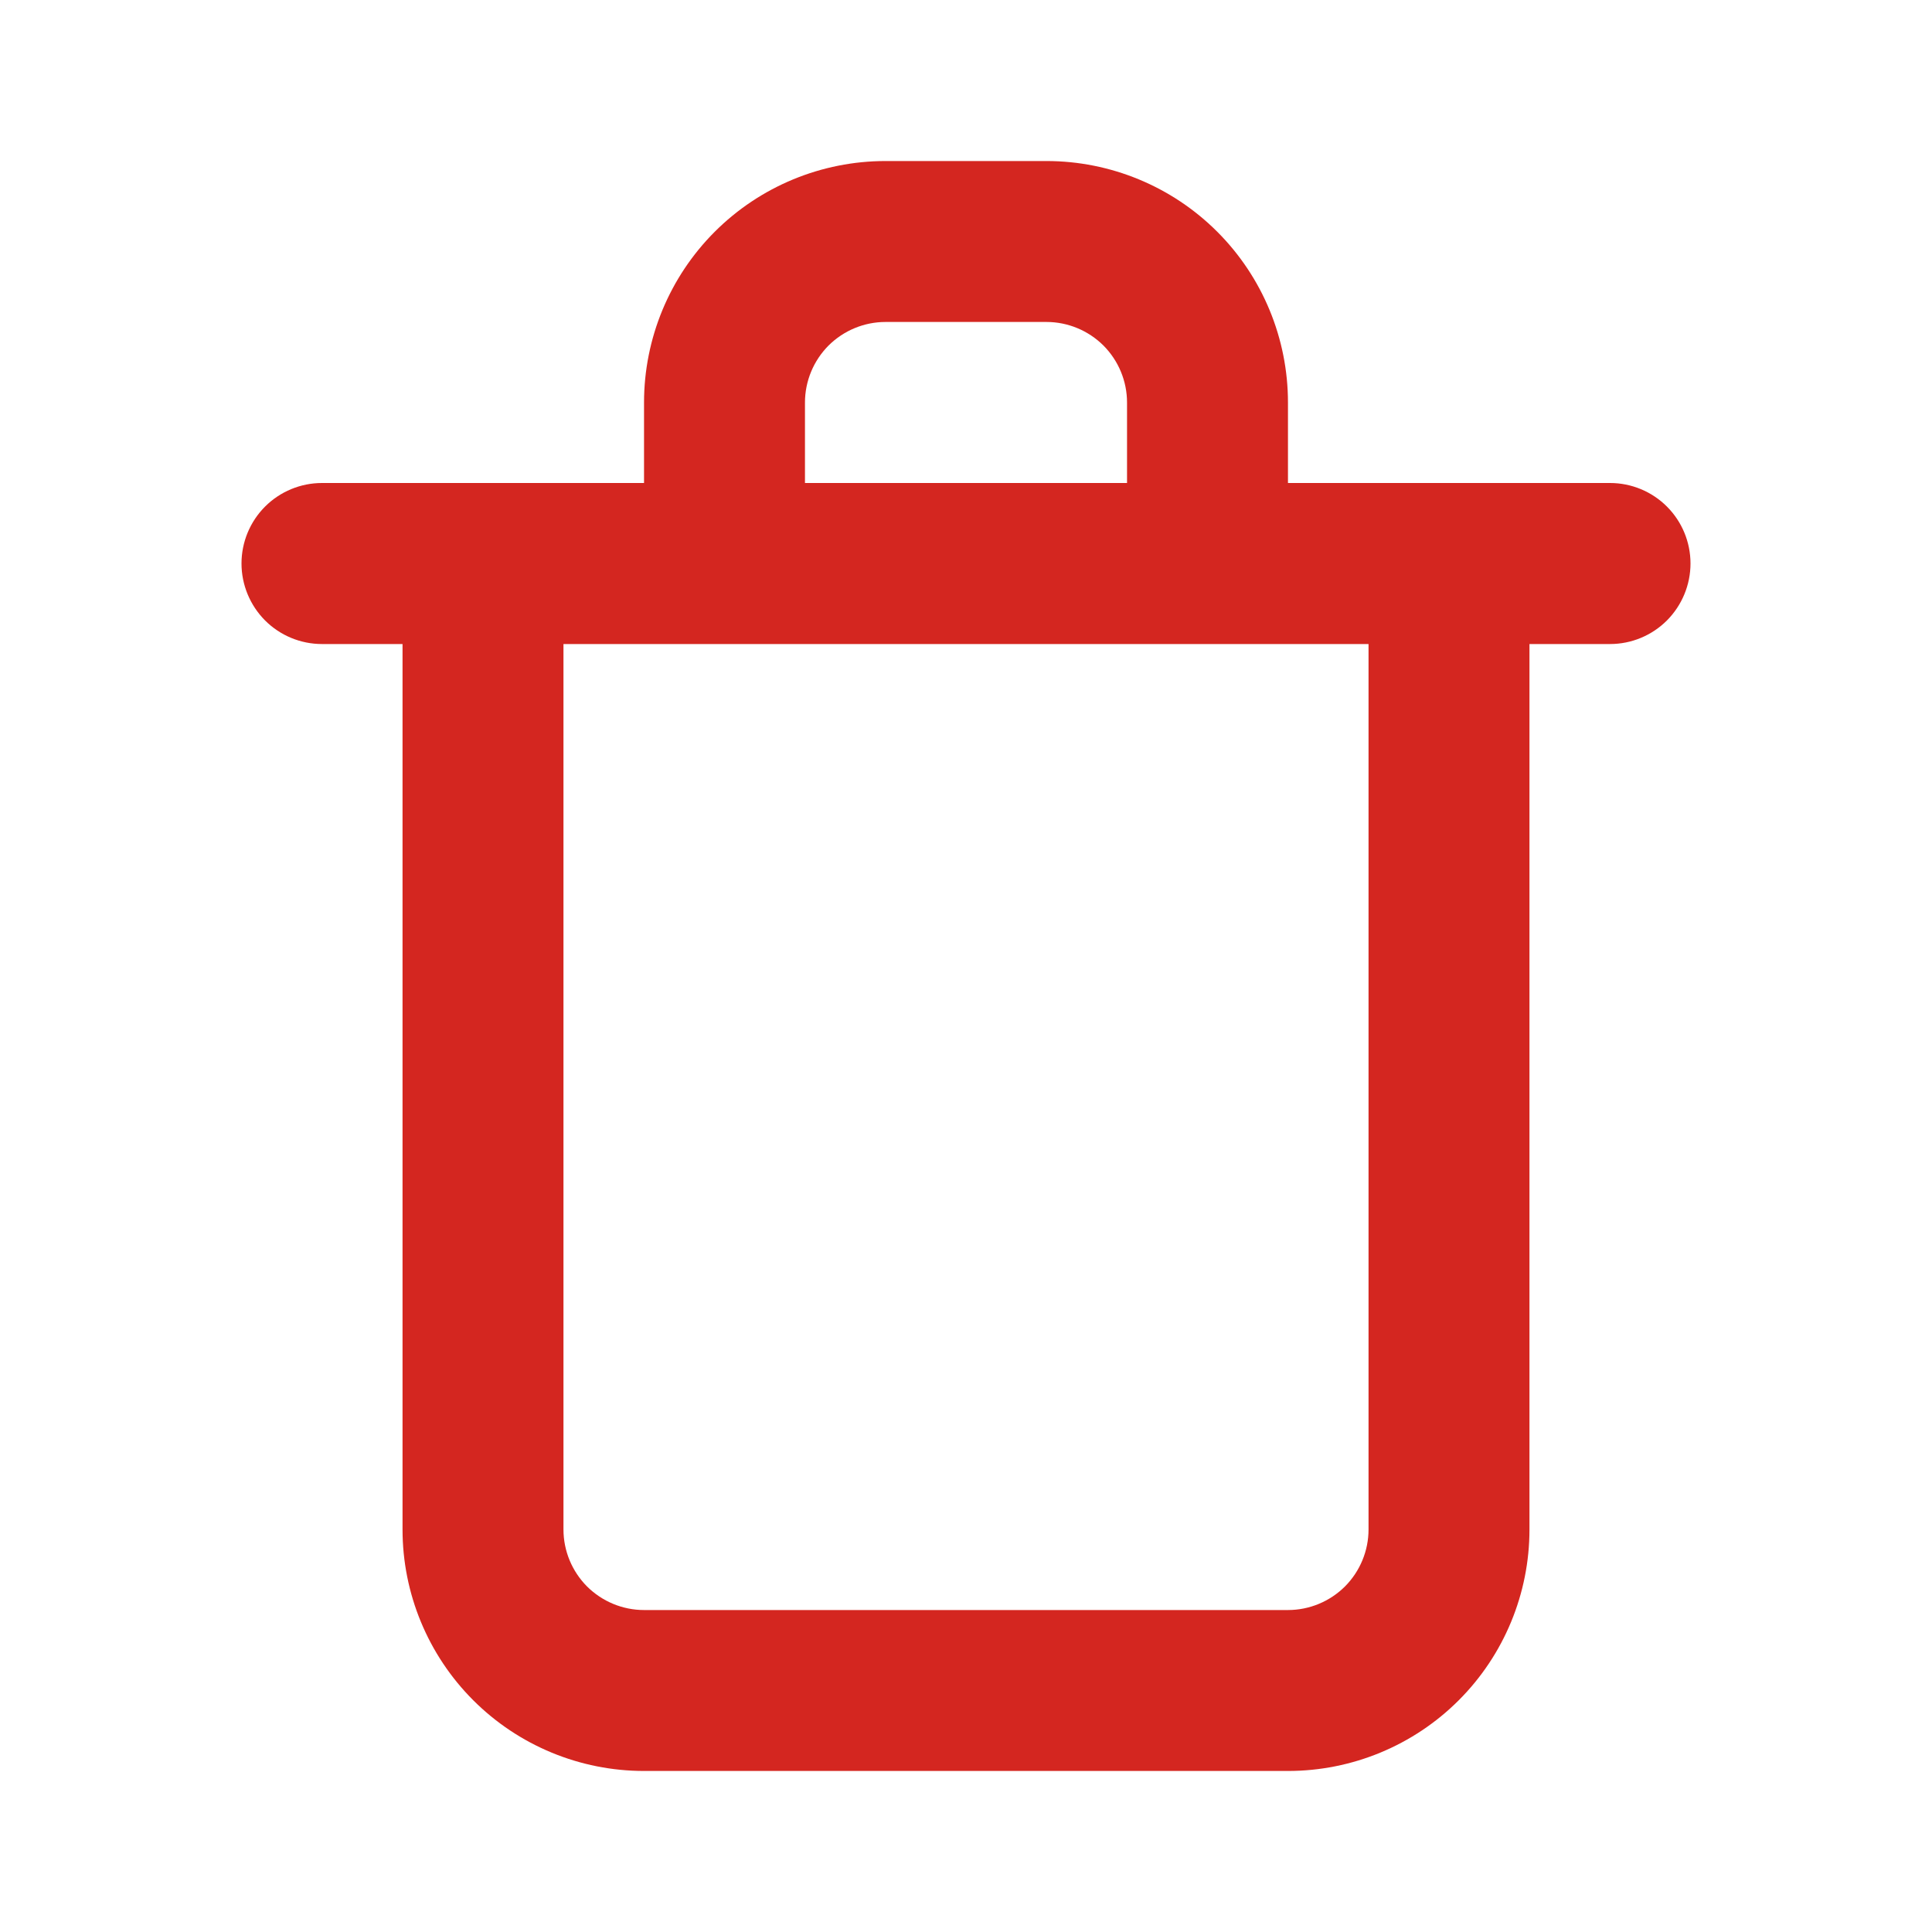 <svg width="20" height="20" viewBox="0 0 20 20" fill="none" xmlns="http://www.w3.org/2000/svg">
<path d="M16.667 5H13.333V4.167C13.333 3.504 13.07 2.868 12.601 2.399C12.132 1.93 11.496 1.667 10.833 1.667H9.167C8.504 1.667 7.868 1.93 7.399 2.399C6.93 2.868 6.667 3.504 6.667 4.167V5H3.333C3.112 5 2.9 5.088 2.744 5.244C2.588 5.4 2.5 5.612 2.5 5.833C2.5 6.054 2.588 6.266 2.744 6.423C2.9 6.579 3.112 6.667 3.333 6.667H4.167V15.833C4.167 16.496 4.43 17.132 4.899 17.601C5.368 18.07 6.004 18.333 6.667 18.333H13.333C13.996 18.333 14.632 18.07 15.101 17.601C15.57 17.132 15.833 16.496 15.833 15.833V6.667H16.667C16.888 6.667 17.1 6.579 17.256 6.423C17.412 6.266 17.5 6.054 17.5 5.833C17.5 5.612 17.412 5.4 17.256 5.244C17.1 5.088 16.888 5 16.667 5ZM8.333 4.167C8.333 3.946 8.421 3.734 8.577 3.577C8.734 3.421 8.946 3.333 9.167 3.333H10.833C11.054 3.333 11.266 3.421 11.423 3.577C11.579 3.734 11.667 3.946 11.667 4.167V5H8.333V4.167ZM14.167 15.833C14.167 16.054 14.079 16.266 13.923 16.423C13.766 16.579 13.554 16.667 13.333 16.667H6.667C6.446 16.667 6.234 16.579 6.077 16.423C5.921 16.266 5.833 16.054 5.833 15.833V6.667H14.167V15.833Z" fill="#D42620"/>
</svg>
